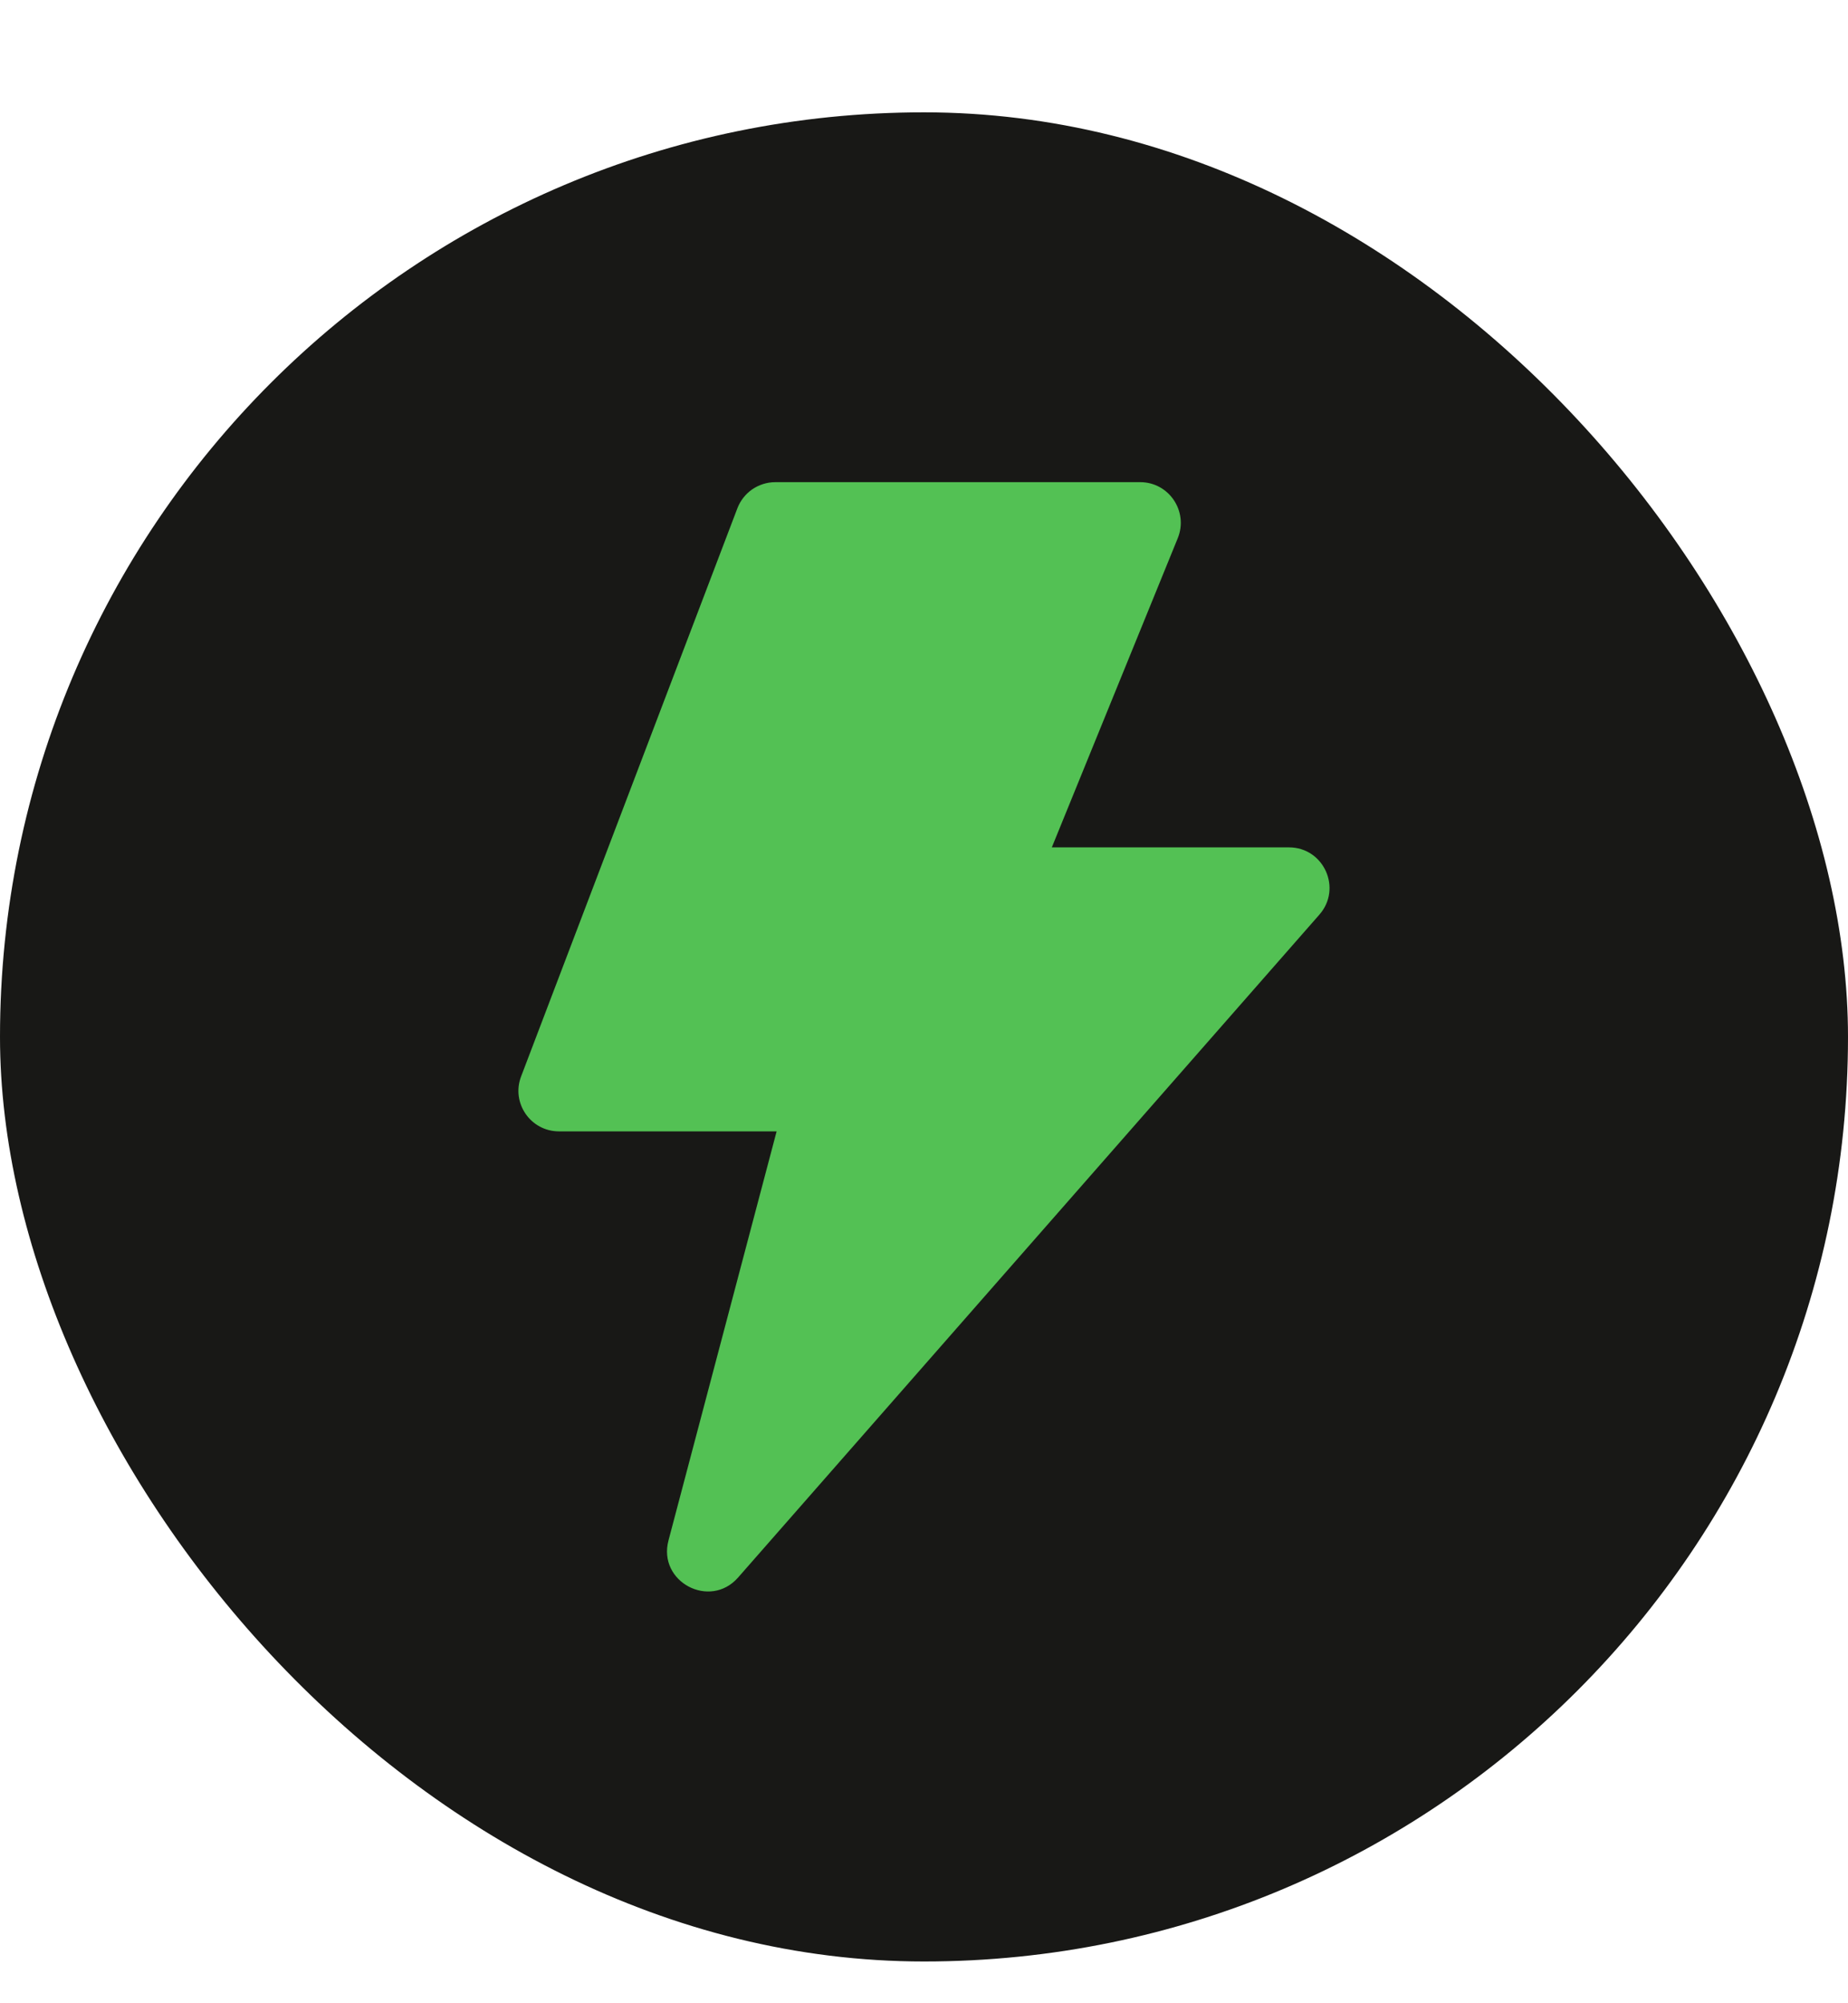 <svg width="12" height="13" viewBox="0 0 12 13" fill="none" xmlns="http://www.w3.org/2000/svg">
<rect y="0.729" width="12" height="12" rx="6" fill="#181816"/>
<path d="M5.043 7.342H3.63C3.445 7.342 3.318 7.157 3.384 6.985L4.788 3.299C4.807 3.249 4.841 3.206 4.884 3.176C4.928 3.146 4.98 3.129 5.034 3.129H7.404C7.591 3.129 7.718 3.319 7.648 3.492L6.83 5.499H8.37C8.596 5.499 8.717 5.766 8.567 5.936L4.793 10.237C4.61 10.446 4.269 10.265 4.341 9.996L5.043 7.342Z" fill="#53C154"/>
</svg>
